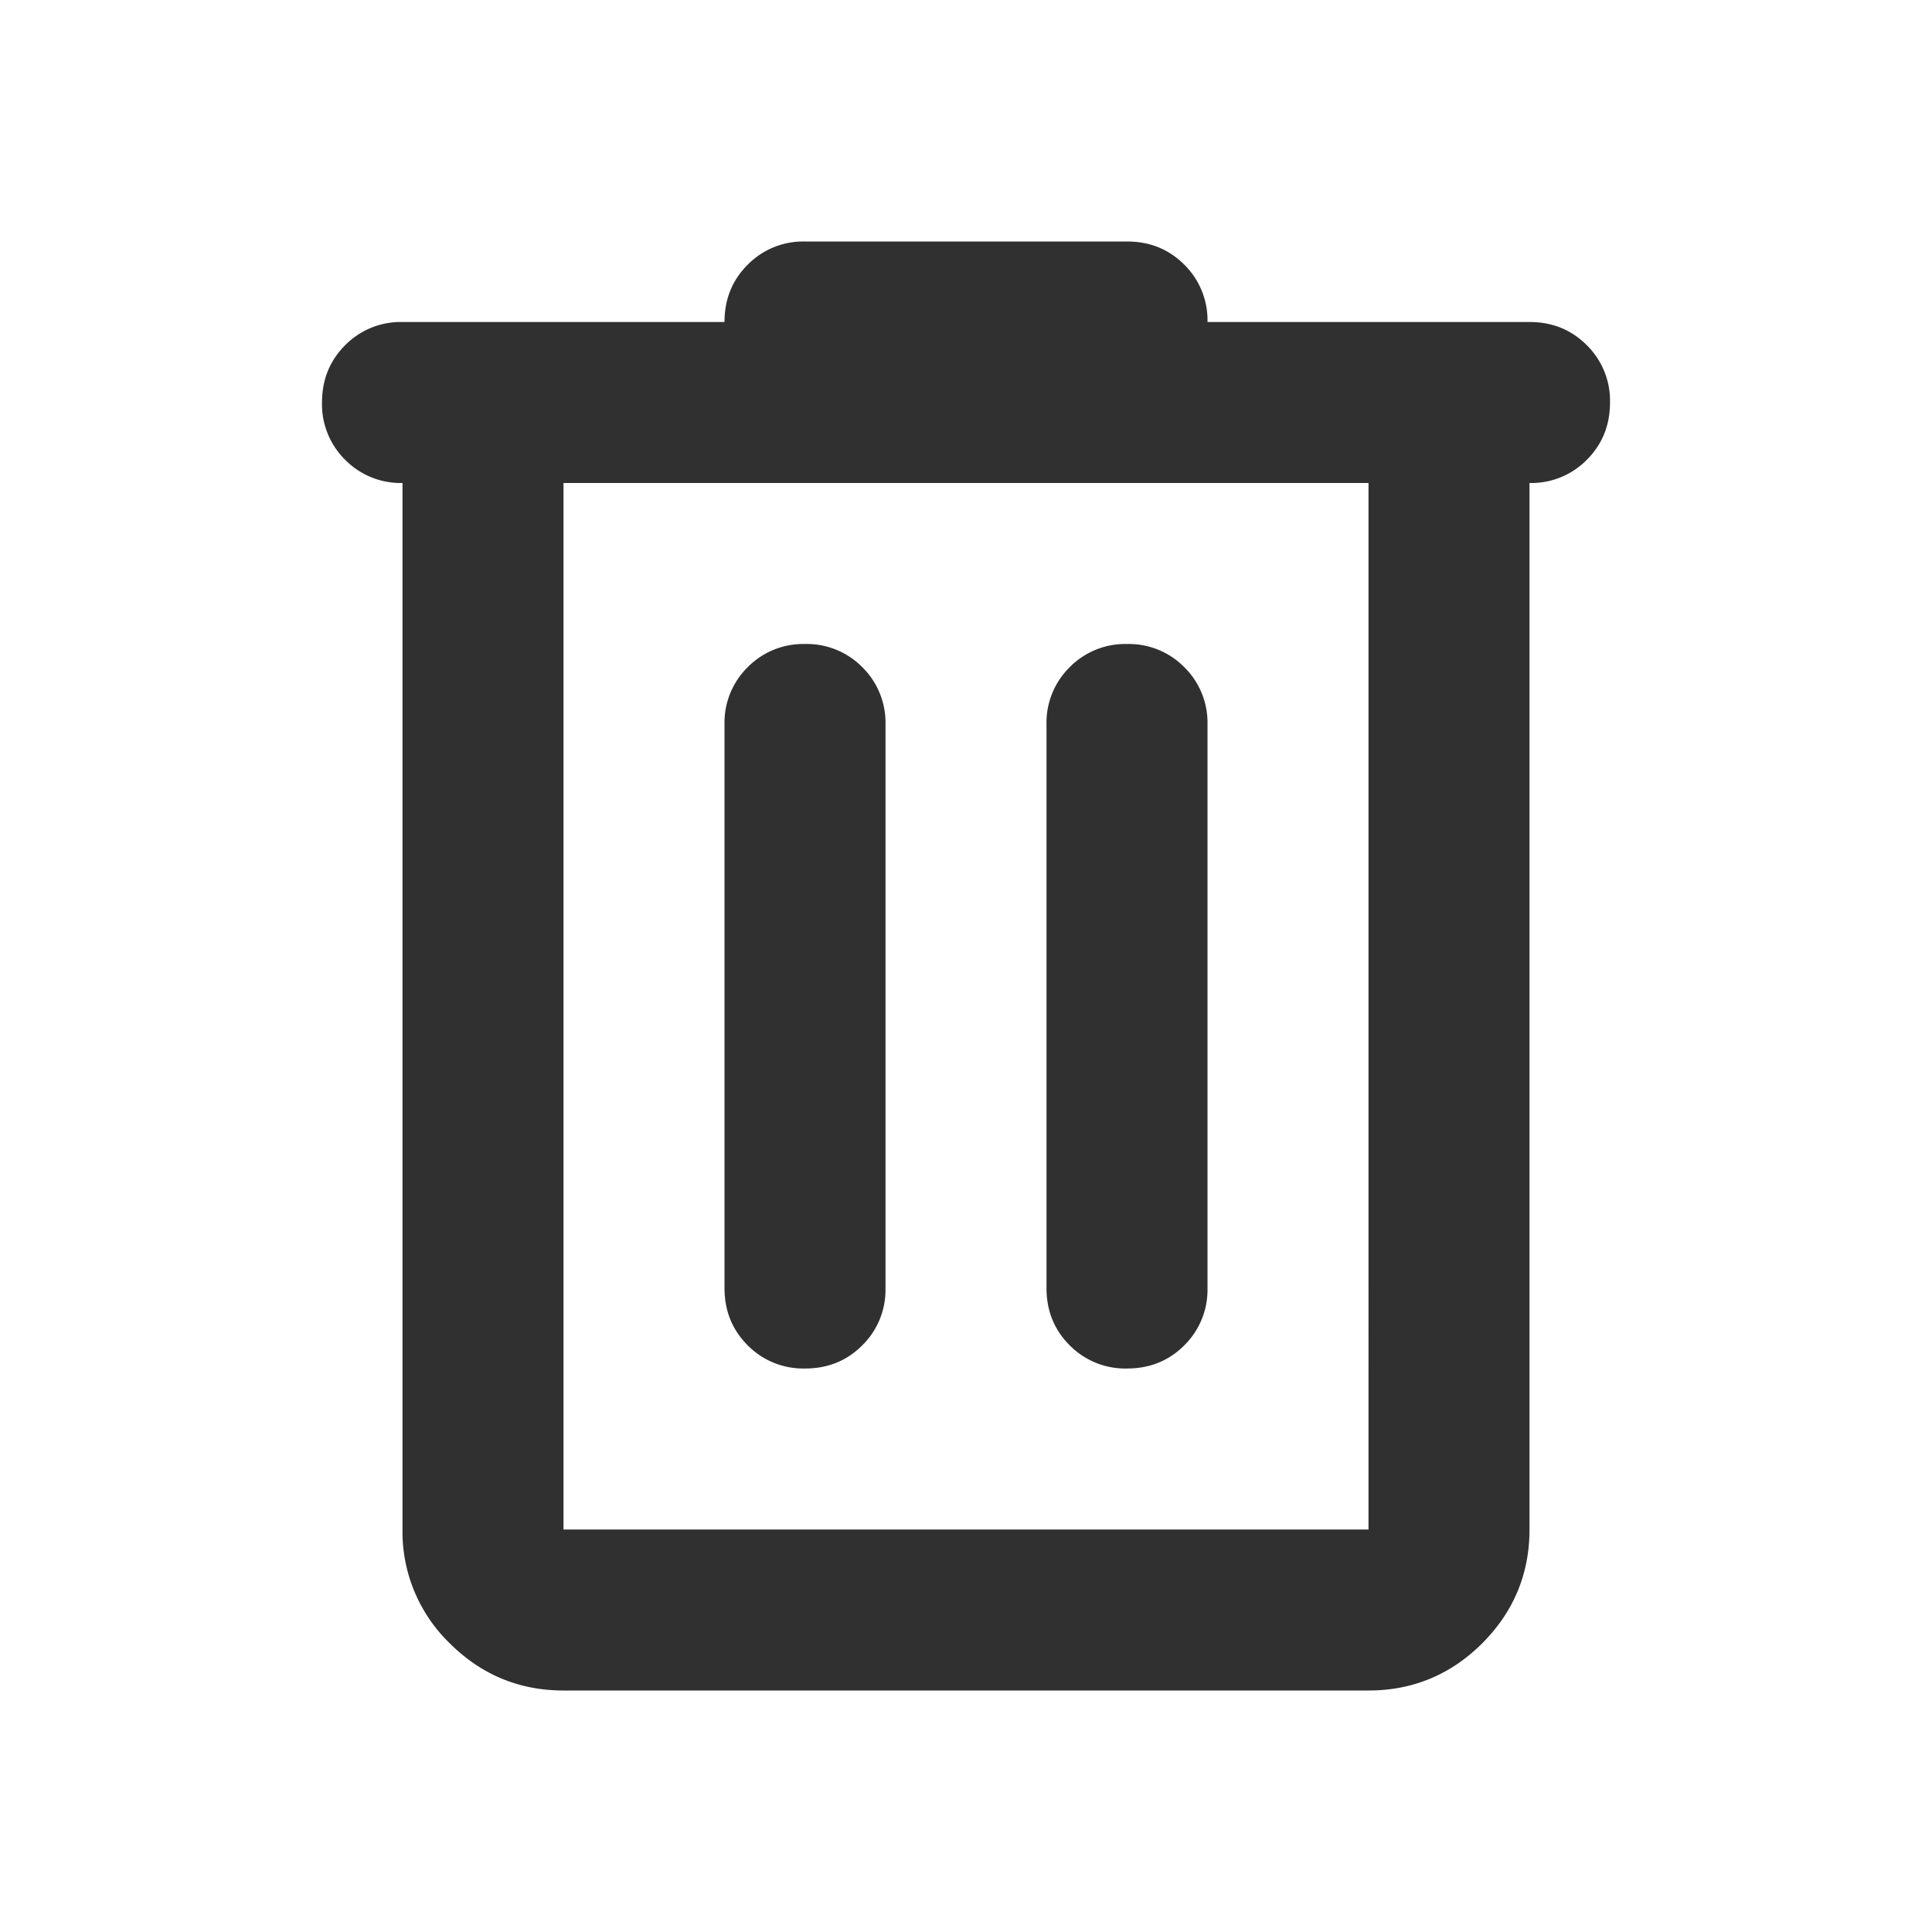 <svg width="18" height="18" viewBox="0 0 18 18" fill="none" xmlns="http://www.w3.org/2000/svg">
    <mask id="kldabcxu1a" style="mask-type:alpha" maskUnits="userSpaceOnUse" x="0" y="0" width="18" height="18">
        <path fill="#D9D9D9" d="M0 0h18v18H0z"/>
    </mask>
    <g mask="url(#kldabcxu1a)">
        <path d="M5.25 15.75c-.412 0-.766-.147-1.06-.44a1.445 1.445 0 0 1-.44-1.06V4.5a.726.726 0 0 1-.534-.216A.726.726 0 0 1 3 3.75c0-.212.072-.39.216-.534A.726.726 0 0 1 3.75 3h3c0-.212.072-.39.216-.534A.726.726 0 0 1 7.5 2.25h3c.213 0 .39.072.534.216A.726.726 0 0 1 11.25 3h3c.213 0 .39.072.534.216A.726.726 0 0 1 15 3.75c0 .212-.072.39-.216.534a.726.726 0 0 1-.534.216v9.75c0 .412-.147.766-.44 1.06-.294.293-.648.44-1.06.44h-7.5zm7.5-11.25h-7.5v9.75h7.5V4.5zM7.5 12.75c.213 0 .39-.072.534-.216A.726.726 0 0 0 8.25 12V6.75a.726.726 0 0 0-.216-.534A.726.726 0 0 0 7.5 6a.726.726 0 0 0-.534.216.726.726 0 0 0-.216.534V12c0 .213.072.39.216.534a.726.726 0 0 0 .534.216zm3 0c.213 0 .39-.072.534-.216A.726.726 0 0 0 11.25 12V6.75a.726.726 0 0 0-.216-.534A.726.726 0 0 0 10.5 6a.726.726 0 0 0-.534.216.726.726 0 0 0-.216.534V12c0 .213.072.39.216.534a.726.726 0 0 0 .534.216z" fill="#303030"/>
    </g>
</svg>
